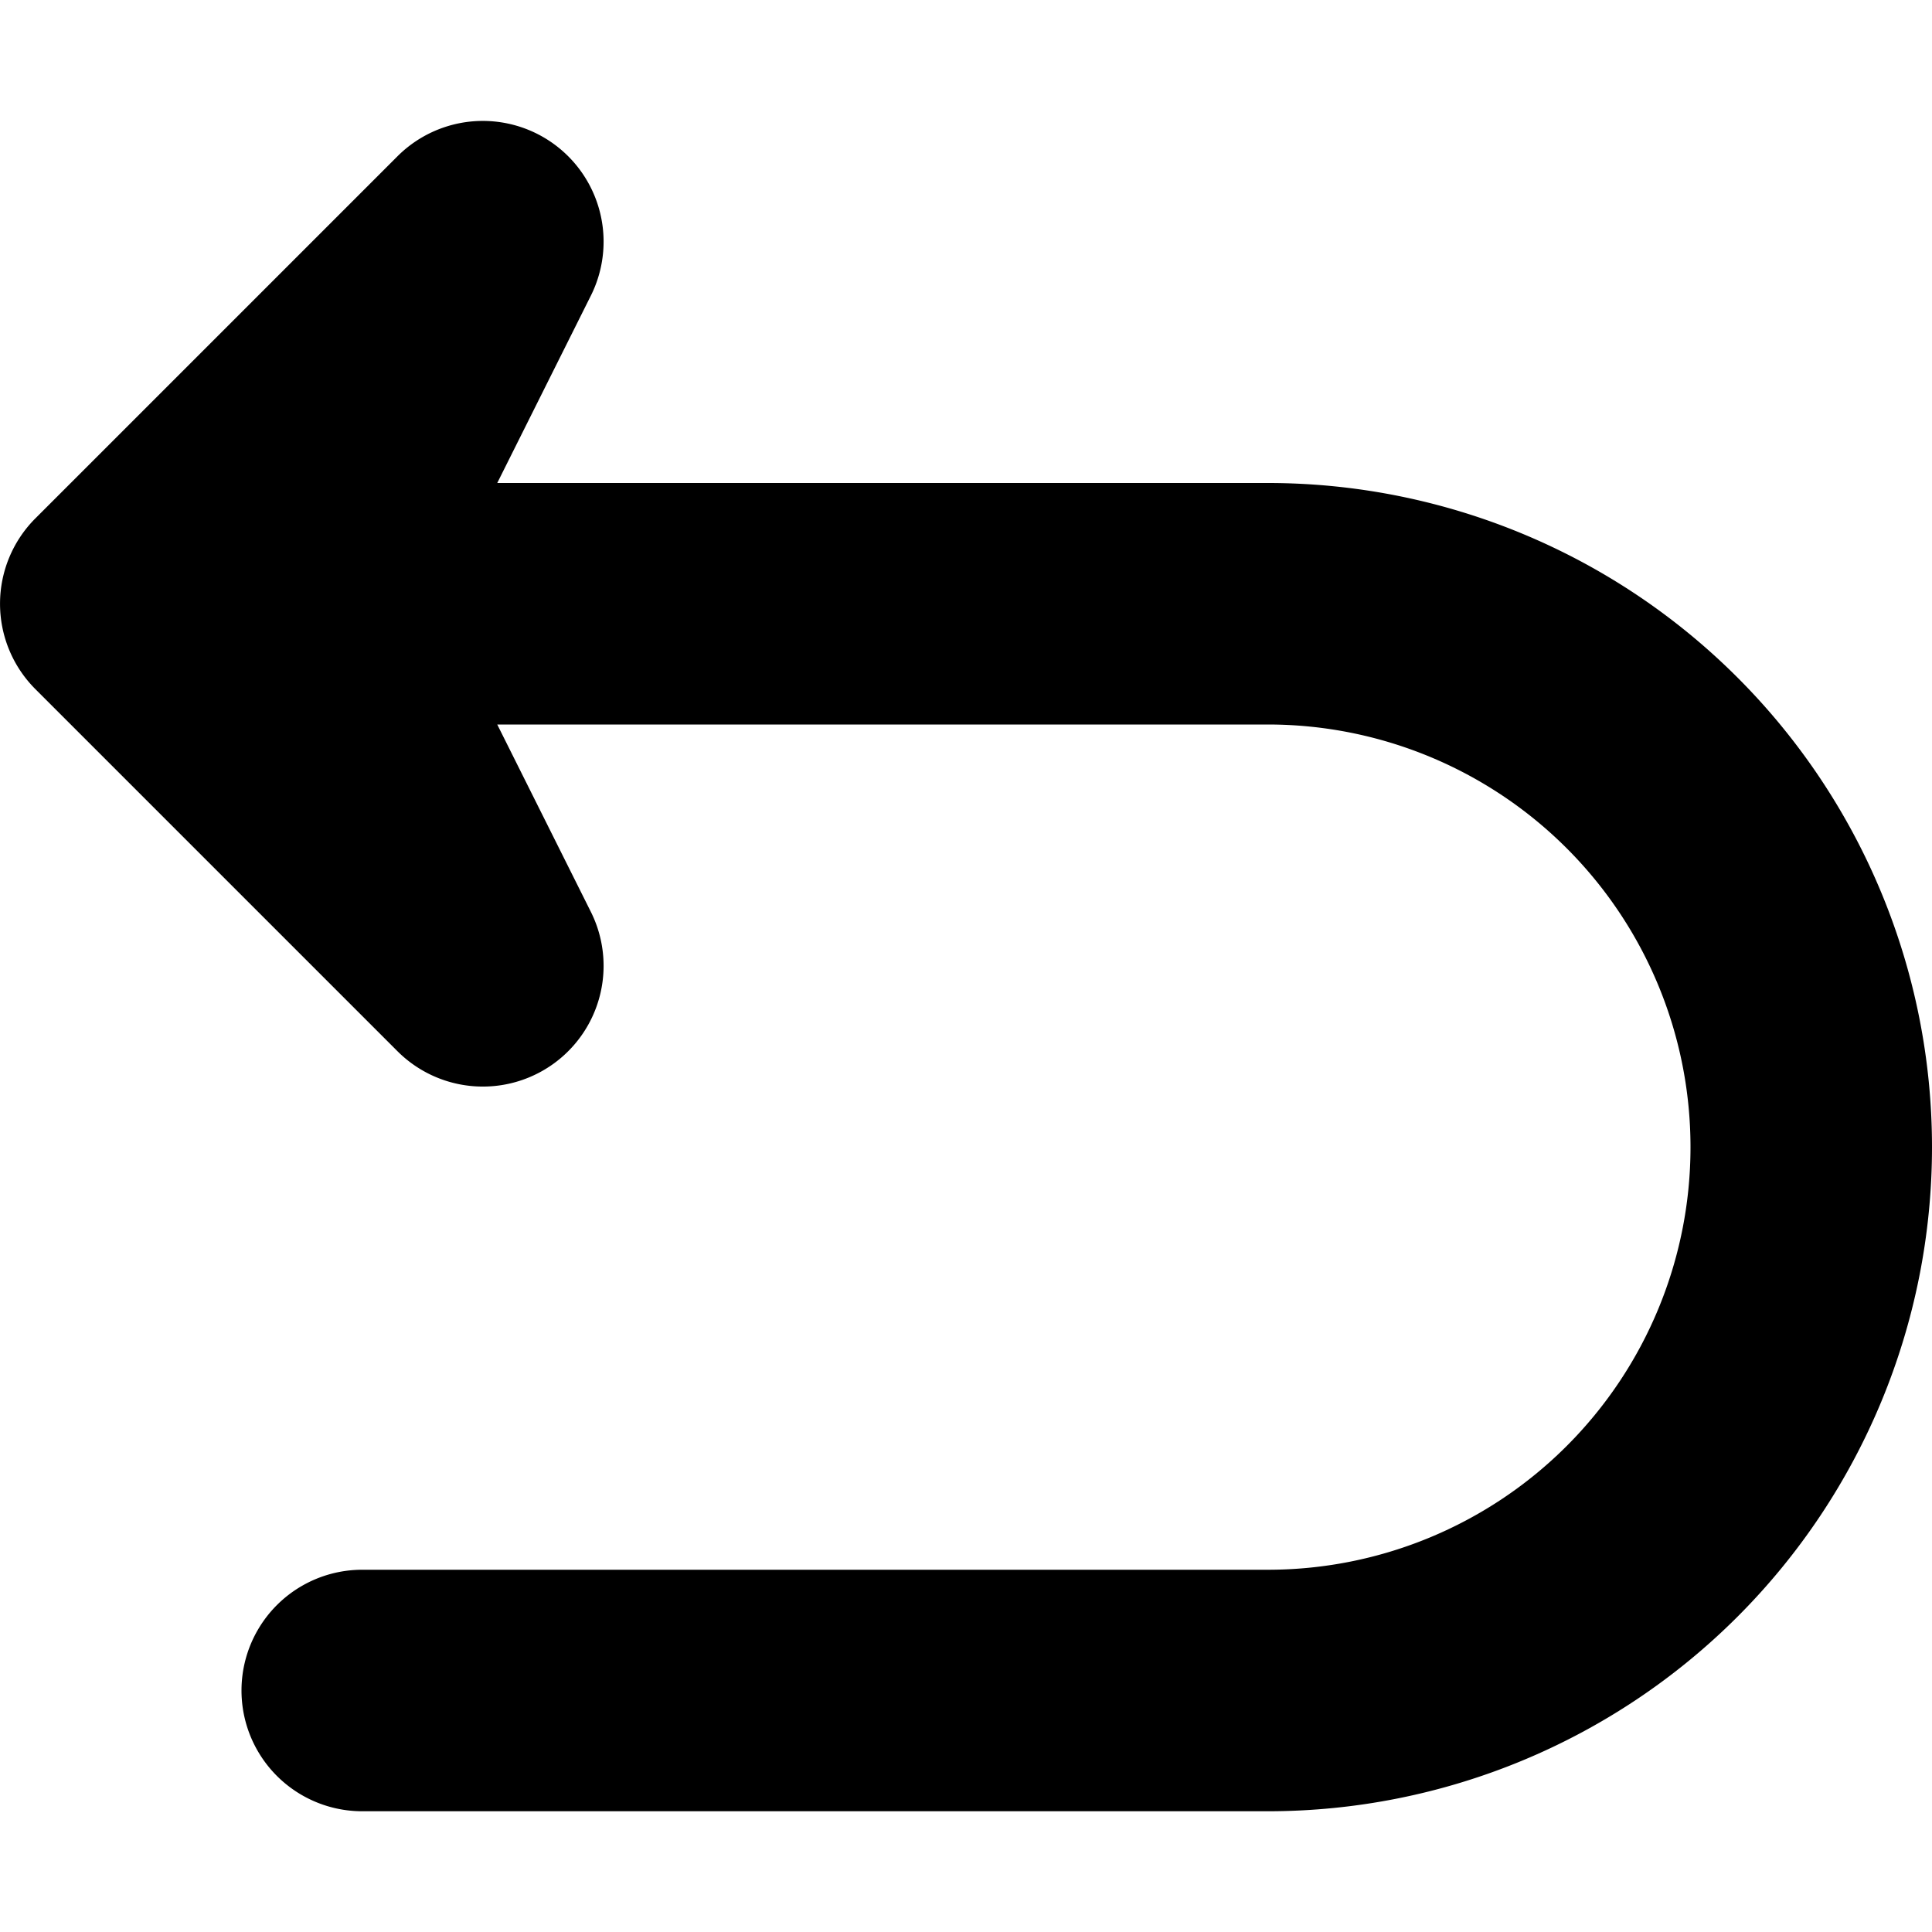 <svg width="16" height="16" fill="currentColor" viewBox="0 0 16 16" xmlns="http://www.w3.org/2000/svg">
  <path d="M4.894 2.447a1 1 0 0 0-1.601-1.154l-3 3a1 1 0 0 0 0 1.414l3 3a1 1 0 0 0 1.601-1.154L4.118 6H10.5a3.5 3.5 0 1 1 0 7H3a1 1 0 1 0 0 2h7.5a5.5 5.5 0 1 0 0-11H4.118l.776-1.553Z"/>
</svg>
